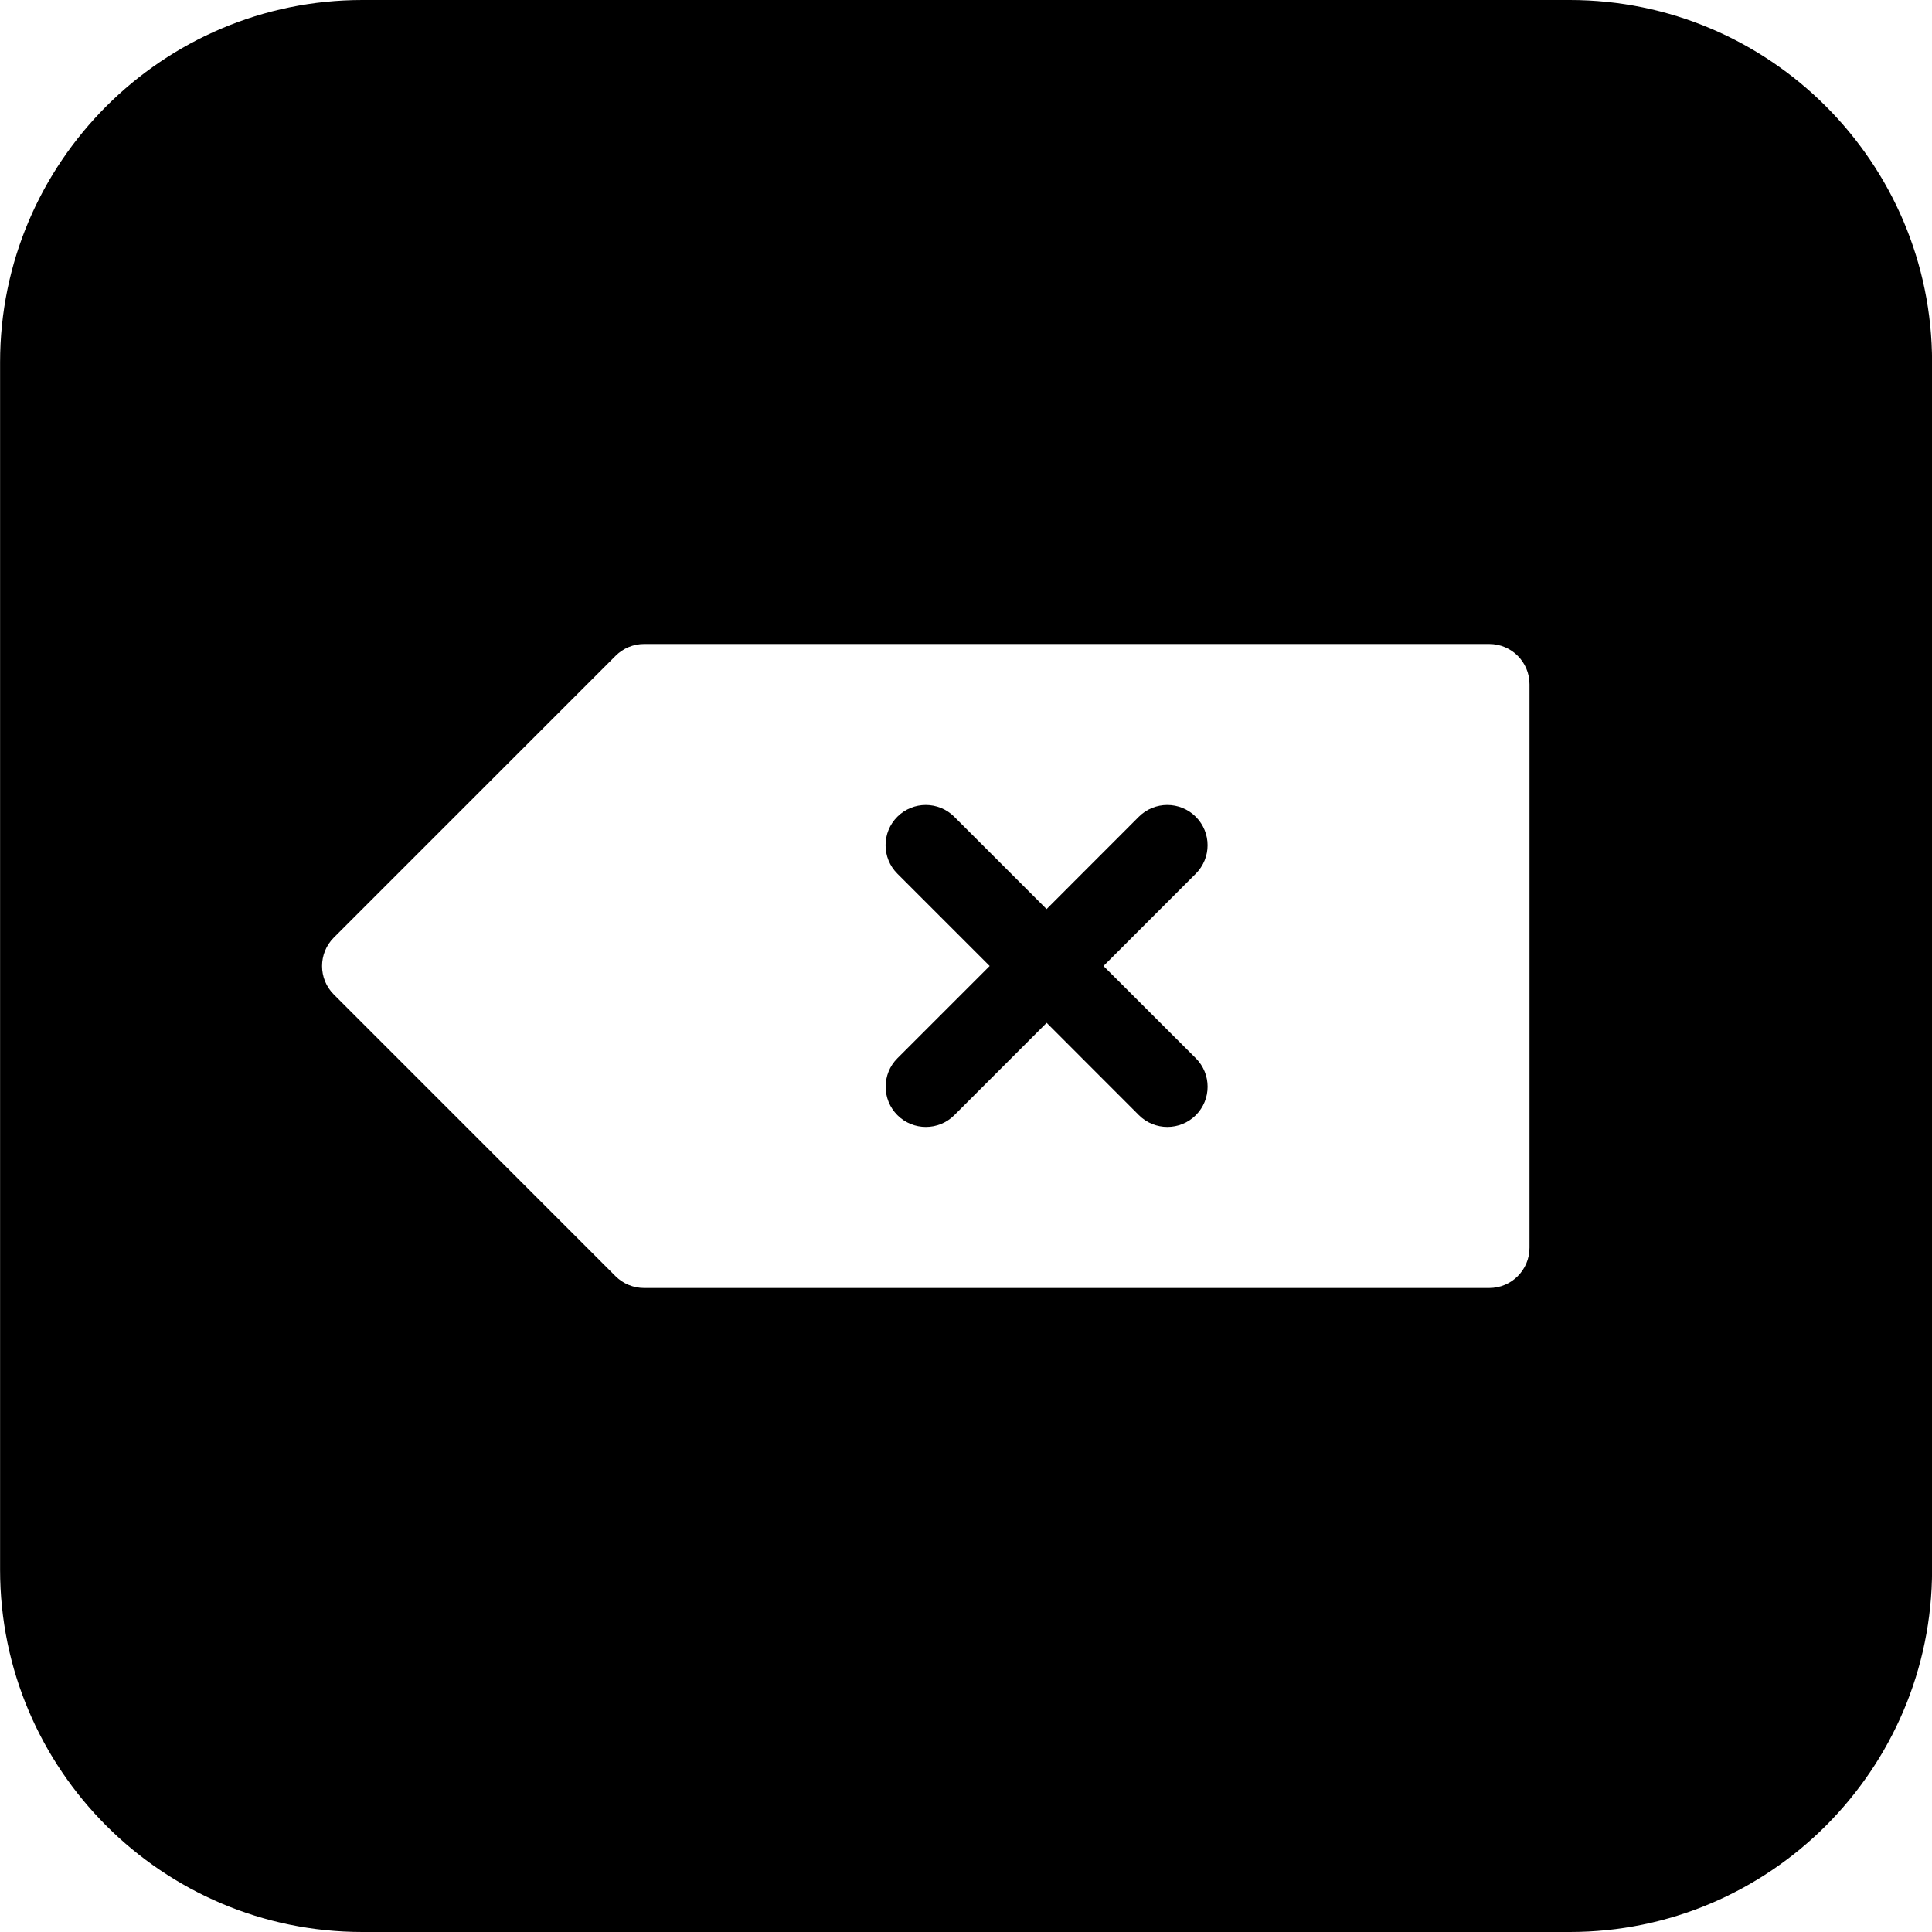 <?xml version="1.0" encoding="utf-8"?>
<!-- Generator: Adobe Illustrator 19.2.1, SVG Export Plug-In . SVG Version: 6.00 Build 0)  -->
<svg version="1.1" xmlns="http://www.w3.org/2000/svg" xmlns:xlink="http://www.w3.org/1999/xlink" x="0px" y="0px" width="24px"
	 height="24px" viewBox="0 0 24 24" enable-background="new 0 0 24 24" xml:space="preserve">
<g id="Filled_Icon">
	<g>
		<path d="M19.501,0h-15c-2.481,0-4.5,2.019-4.5,4.5v15c0,2.481,2.019,4.5,4.5,4.5h15c2.481,0,4.5-2.019,4.5-4.5v-15
			C24.001,2.019,21.982,0,19.501,0z M19,15.5c0,0.276-0.224,0.5-0.5,0.5H8.001c-0.133,0-0.26-0.053-0.354-0.146l-3.5-3.5
			c-0.195-0.195-0.195-0.512,0-0.707l3.5-3.5C7.741,8.053,7.868,8,8.001,8H18.5C18.776,8,19,8.224,19,8.5V15.5z"/>
		<path d="M14.854,10.146c-0.195-0.195-0.512-0.195-0.707,0l-1.146,1.147l-1.147-1.147c-0.195-0.195-0.512-0.195-0.707,0
			c-0.195,0.195-0.195,0.512,0,0.707L12.294,12l-1.146,1.146c-0.195,0.195-0.195,0.512,0,0.707c0.195,0.195,0.512,0.195,0.707,0
			l1.147-1.147l1.146,1.147c0.195,0.195,0.512,0.195,0.707,0s0.195-0.512,0-0.707L13.708,12l1.146-1.146
			C15.05,10.658,15.05,10.342,14.854,10.146z"/>
	</g>
</g>
<g id="Invisible_Shape">
	<rect fill="none" width="24" height="24"/>
</g>
</svg>
